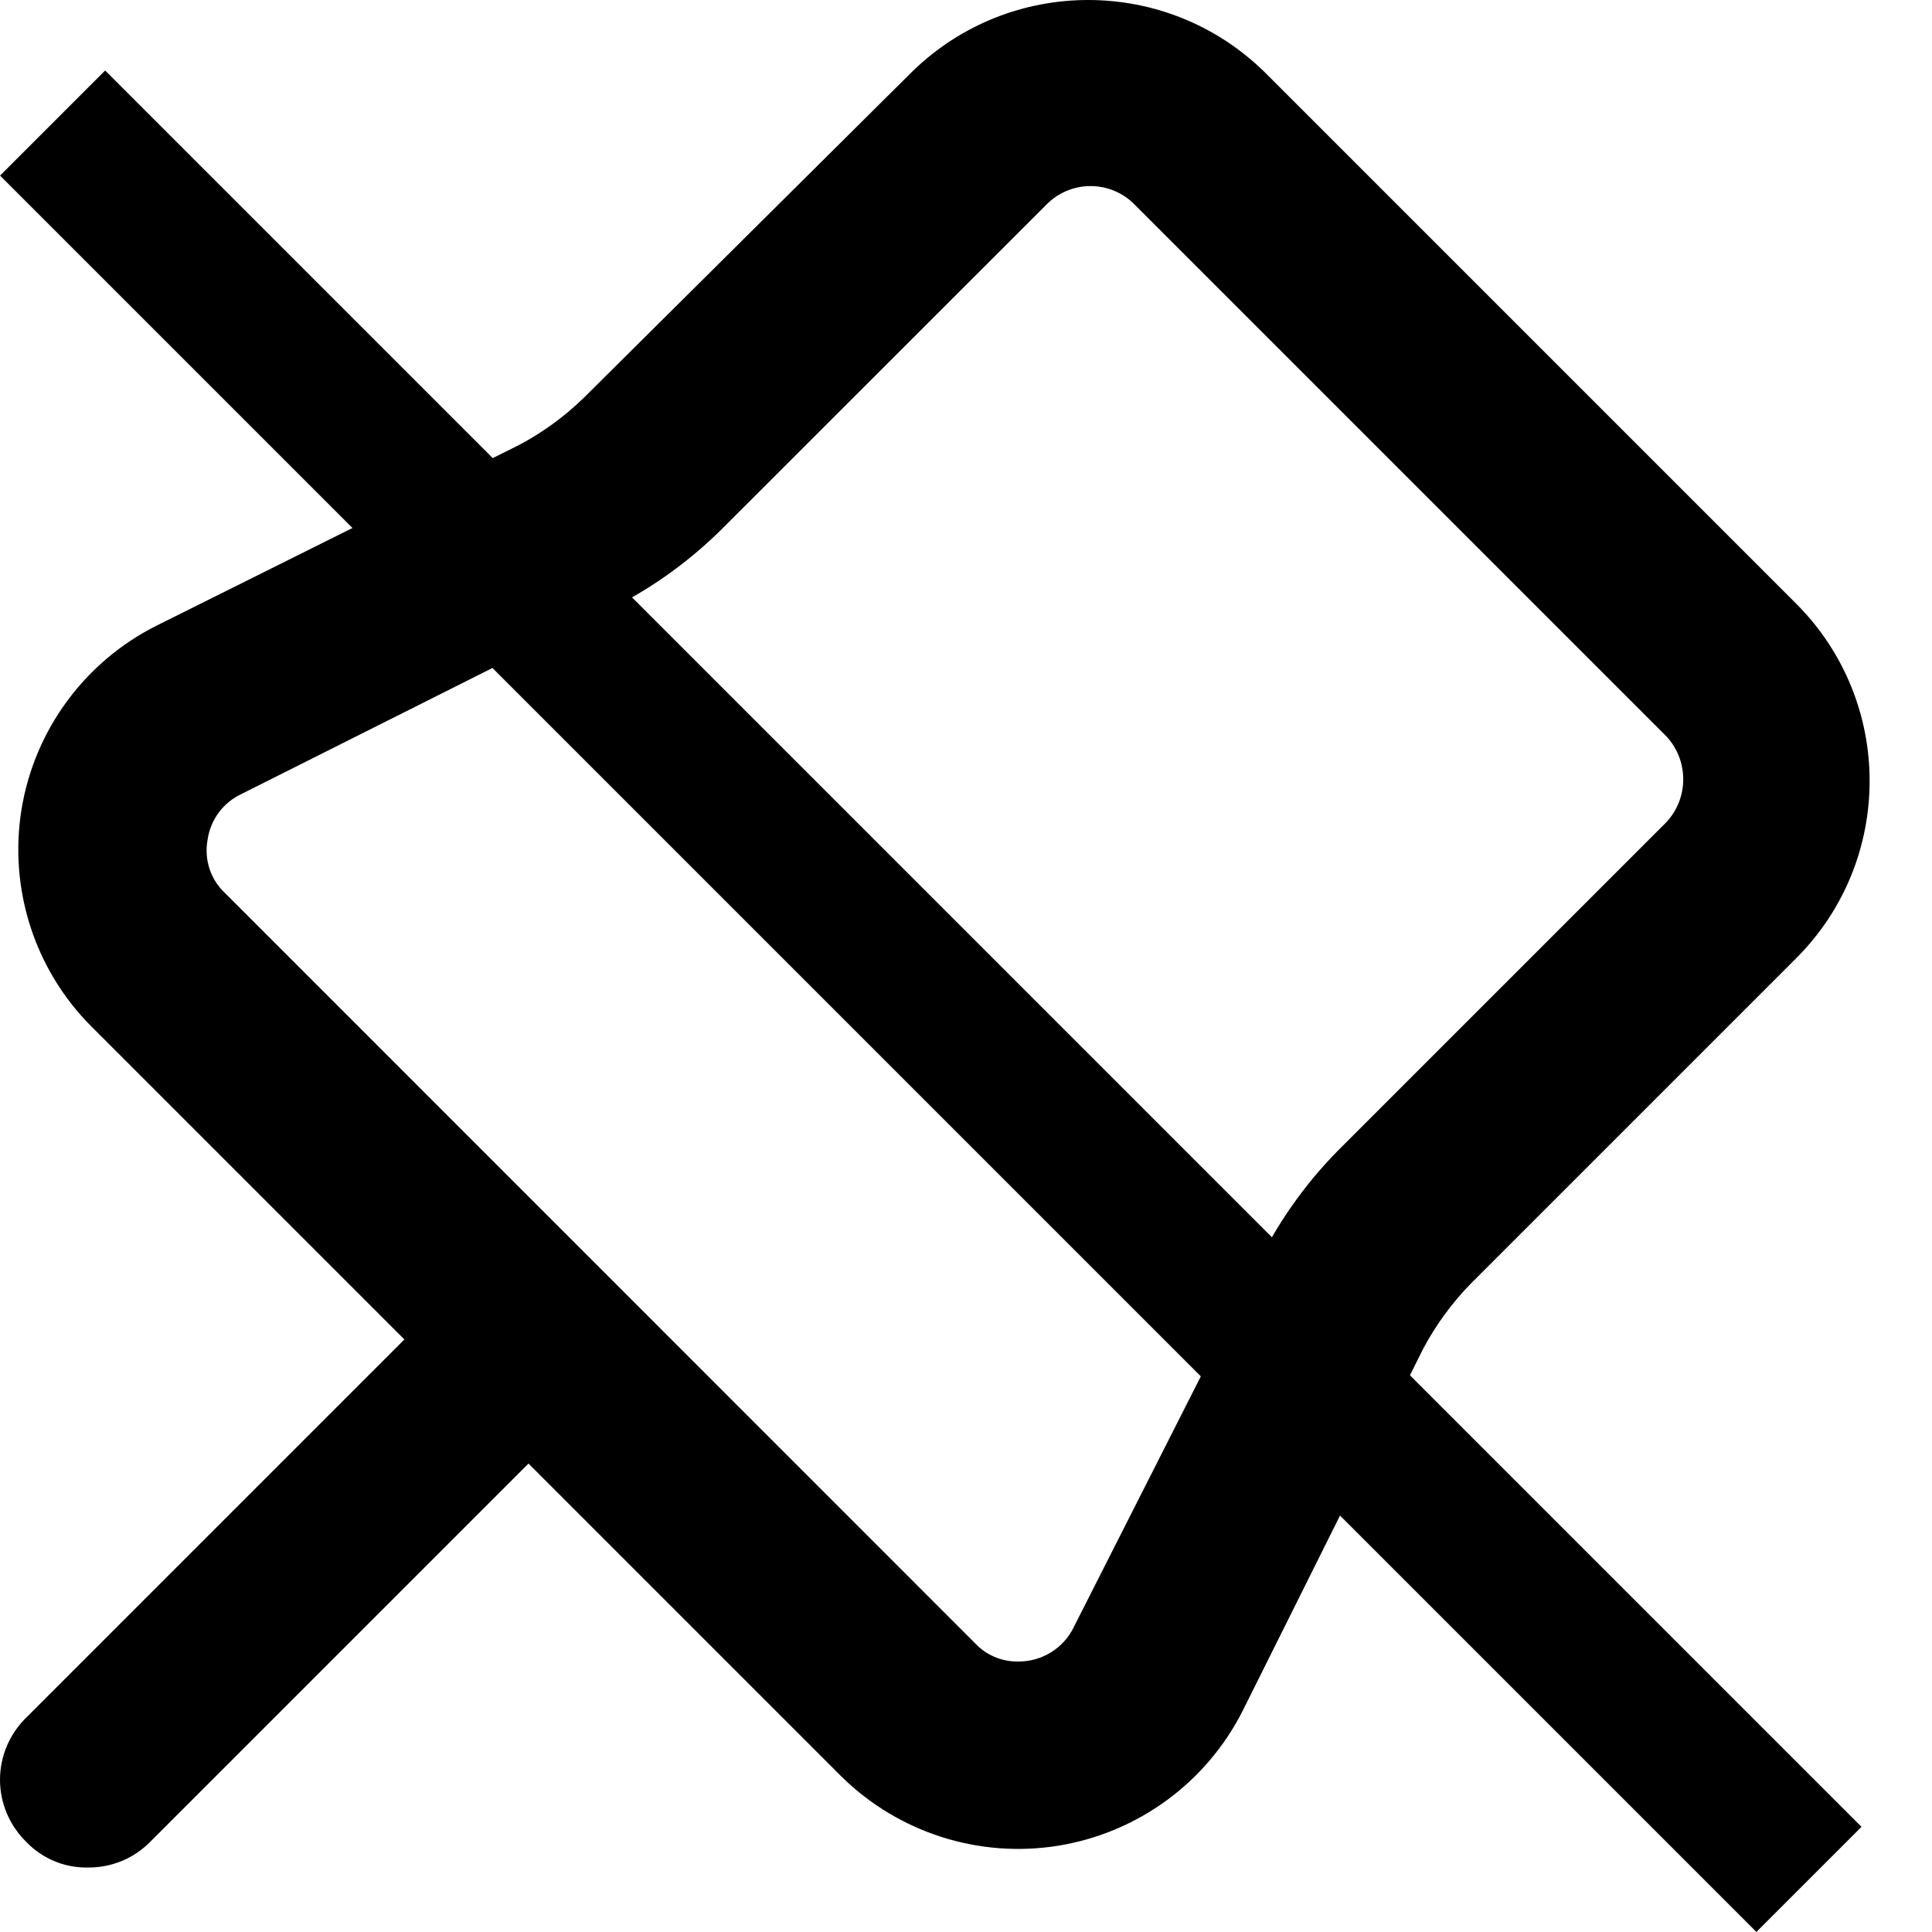 <svg xmlns="http://www.w3.org/2000/svg" width="13" height="13" viewBox="0 0 13 13" fill="none">
    <g clip-path="url(#clip0_3529_7524)">
        <path fill-rule="evenodd" clip-rule="evenodd"
            d="M8.504 0.48L12.089 4.065C12.744 4.723 12.744 5.787 12.089 6.445L9.891 8.643C9.766 8.772 9.66 8.918 9.576 9.076L8.362 11.511C8.118 11.994 7.658 12.331 7.123 12.419C6.589 12.506 6.045 12.332 5.66 11.952L3.556 9.848L1.011 12.393C0.901 12.505 0.751 12.567 0.594 12.566C0.436 12.57 0.285 12.507 0.176 12.393C0.064 12.283 0 12.133 0 11.976C0 11.818 0.064 11.668 0.176 11.558L2.721 9.013L0.617 6.909C0.233 6.526 0.058 5.981 0.145 5.445C0.233 4.909 0.573 4.449 1.059 4.207L3.493 2.994C3.652 2.91 3.798 2.803 3.926 2.679L6.14 0.48C6.798 -0.16 7.846 -0.16 8.504 0.48ZM9 7.745L11.191 5.554C11.362 5.395 11.372 5.128 11.214 4.956L7.637 1.379C7.559 1.298 7.451 1.252 7.338 1.252C7.225 1.252 7.117 1.298 7.039 1.379L4.848 3.569C4.618 3.795 4.352 3.982 4.06 4.12L1.626 5.342C1.503 5.399 1.417 5.514 1.397 5.649C1.372 5.782 1.416 5.919 1.516 6.011L6.558 11.054C6.633 11.136 6.739 11.181 6.849 11.18C7.011 11.182 7.159 11.09 7.228 10.943L8.449 8.533C8.588 8.241 8.774 7.975 9 7.745Z"
            fill="currentColor" />
    </g>
    <line x1="0.354" y1="0.828" x2="12.172" y2="12.646" stroke="currentColor" />
    <defs>
        <clipPath id="clip0_3529_7524">
            <rect width="13" height="13" fill="currentColor" />
        </clipPath>
    </defs>
</svg>